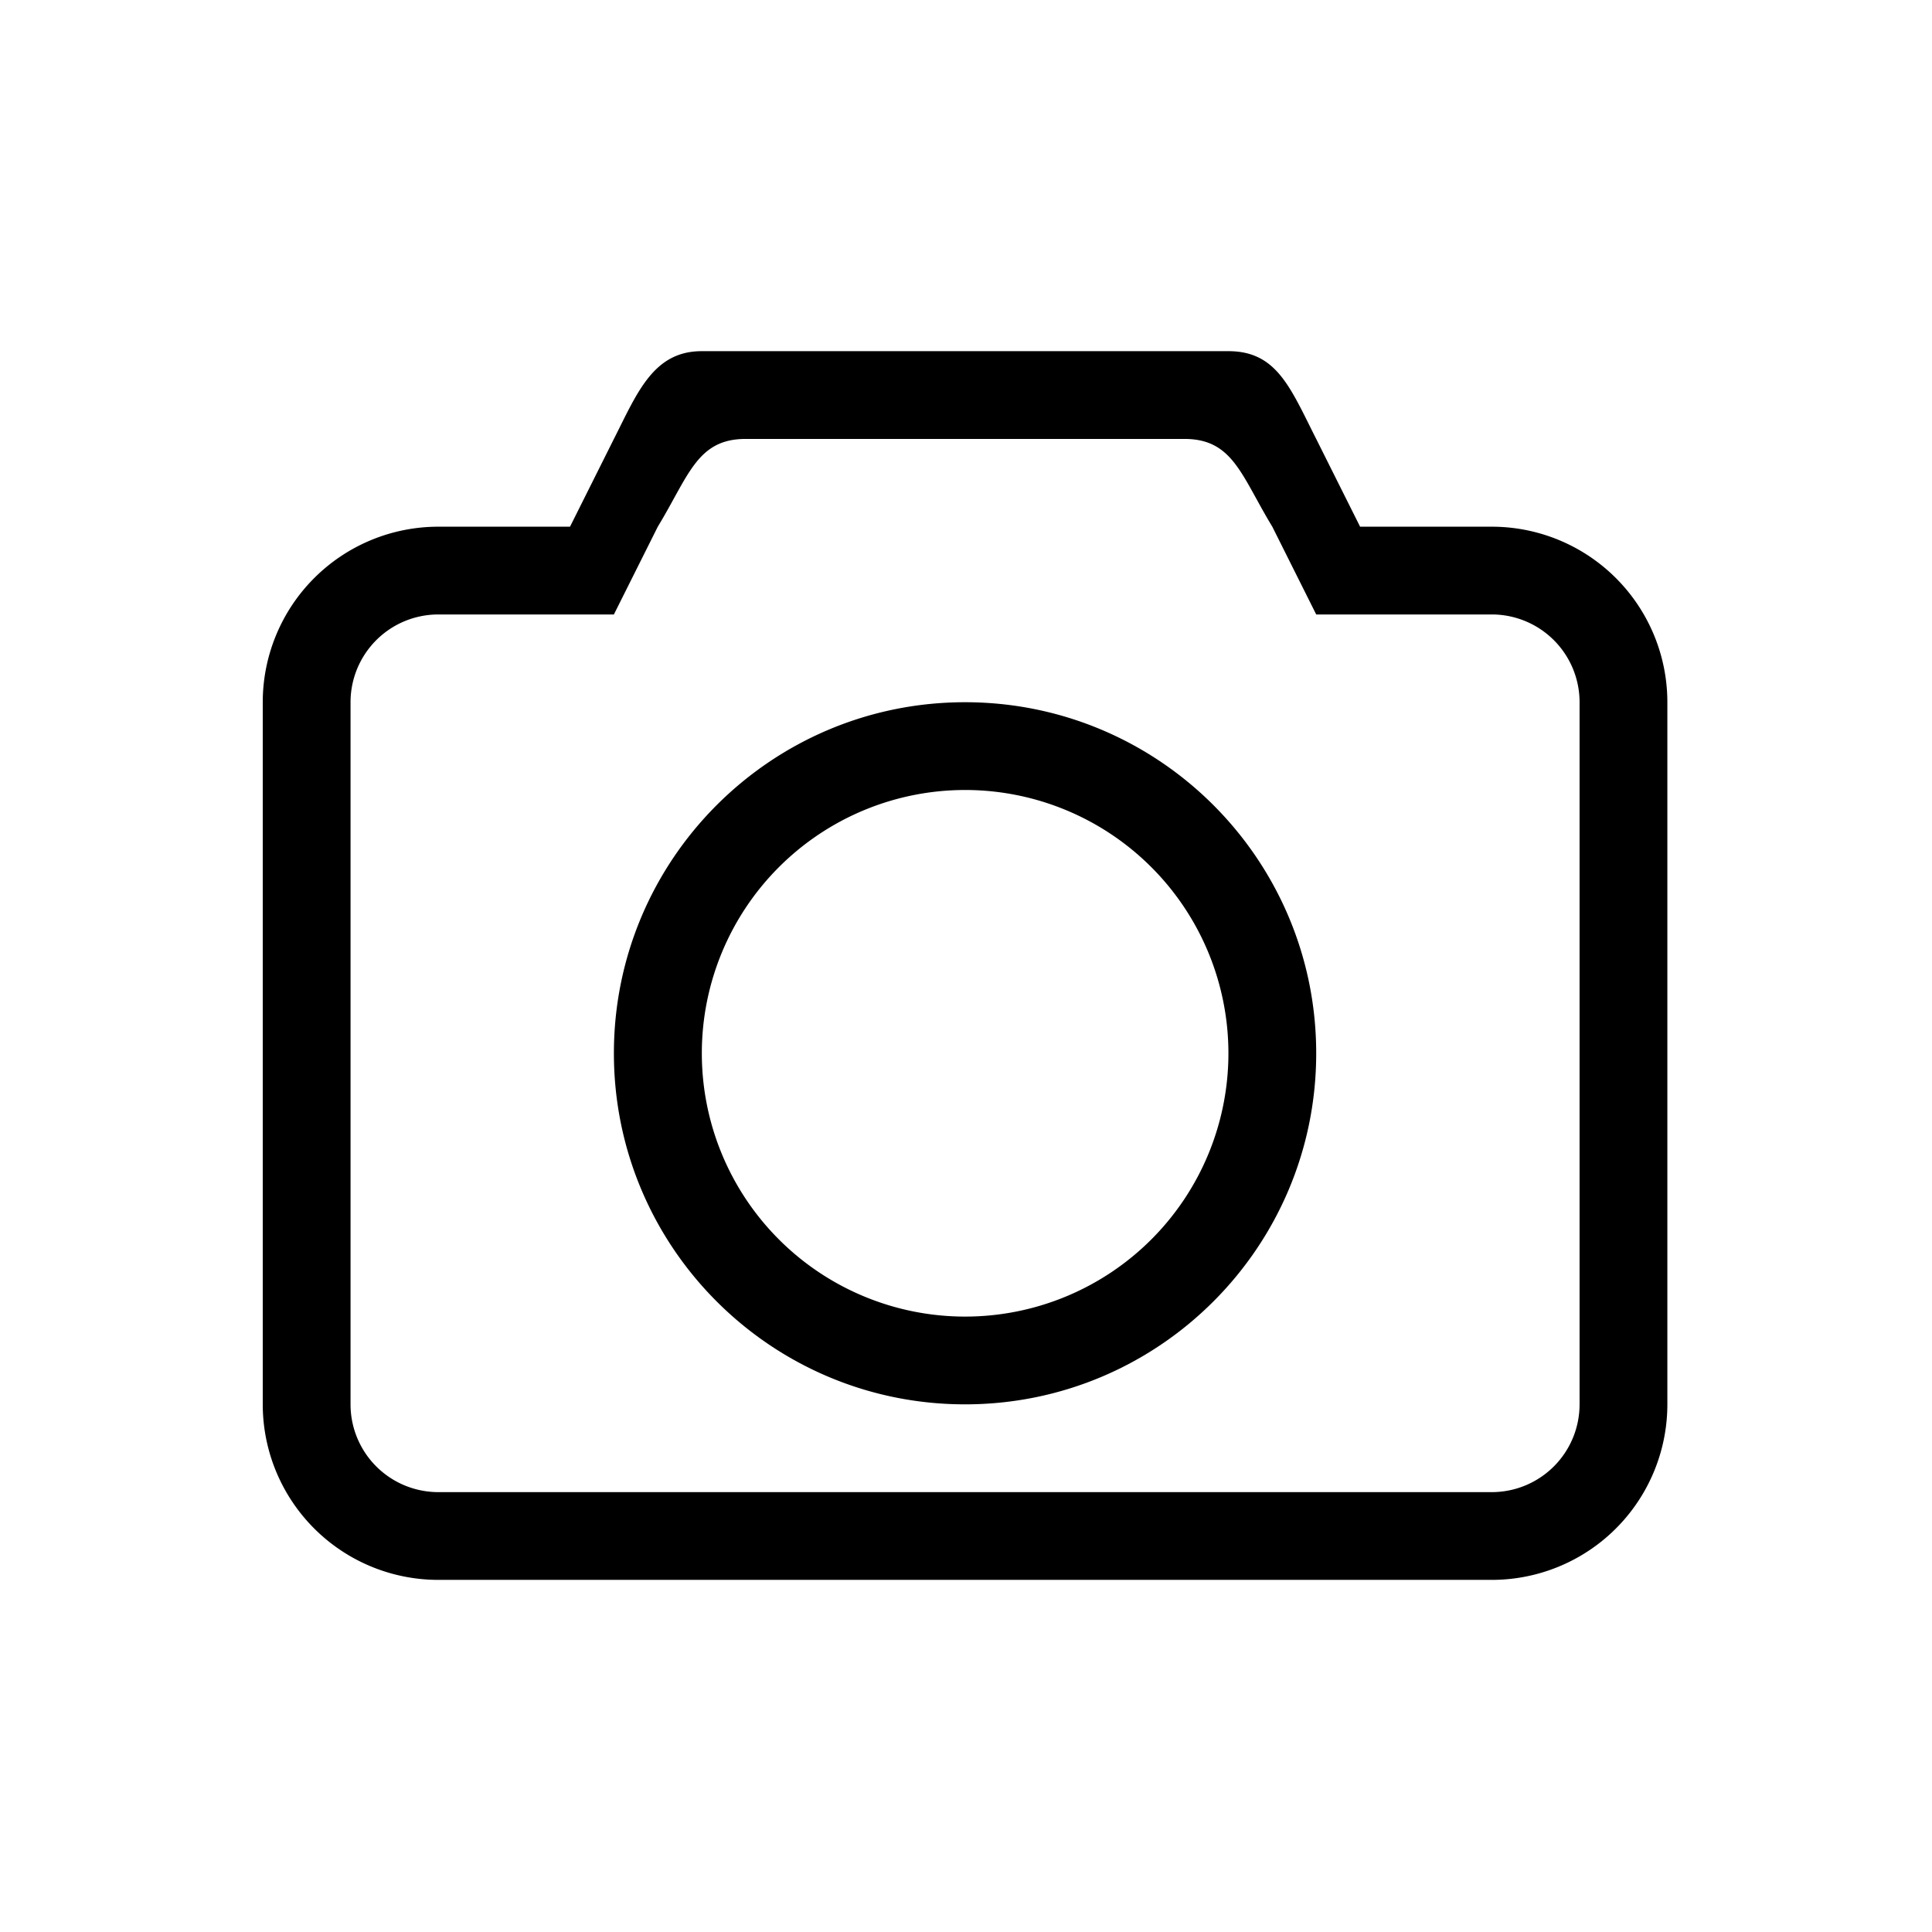 <svg xmlns="http://www.w3.org/2000/svg" width="1000" height="1000" viewBox="0 0 1000 1000">
  <defs>
    <style>
      .cls-1 {
        fill-rule: evenodd;
      }
    </style>
  </defs>
  <path id="_4_" data-name="4 " class="cls-1" d="M772.145,817.744H226.878A90.867,90.867,0,0,1,136,726.888V363.472a90.866,90.866,0,0,1,90.879-90.852h68.156l22.719-45.427c12.05-23.752,20.345-45.428,45.439-45.428H635.827c25.1,0,32.052,19,45.439,45.428l22.72,45.427h68.159a90.865,90.865,0,0,1,90.878,90.852V726.888A90.866,90.866,0,0,1,772.145,817.744Zm45.439-454.272a45.433,45.433,0,0,0-45.439-45.426H681.266L658.547,272.62c-16.064-26.427-20.345-45.427-45.439-45.427h-227.2c-25.094,0-29.375,19-45.439,45.427l-22.72,45.426H226.878a45.431,45.431,0,0,0-45.439,45.426V726.888a45.434,45.434,0,0,0,45.439,45.432H772.145a45.436,45.436,0,0,0,45.439-45.432V363.472ZM499.51,726.888c-100.379,0-181.757-81.352-181.757-181.708S399.131,363.472,499.51,363.472,681.266,444.83,681.266,545.18,599.889,726.888,499.51,726.888Zm0-317.987A136.281,136.281,0,1,0,635.827,545.18,136.3,136.3,0,0,0,499.51,408.9Z"/>
</svg>
